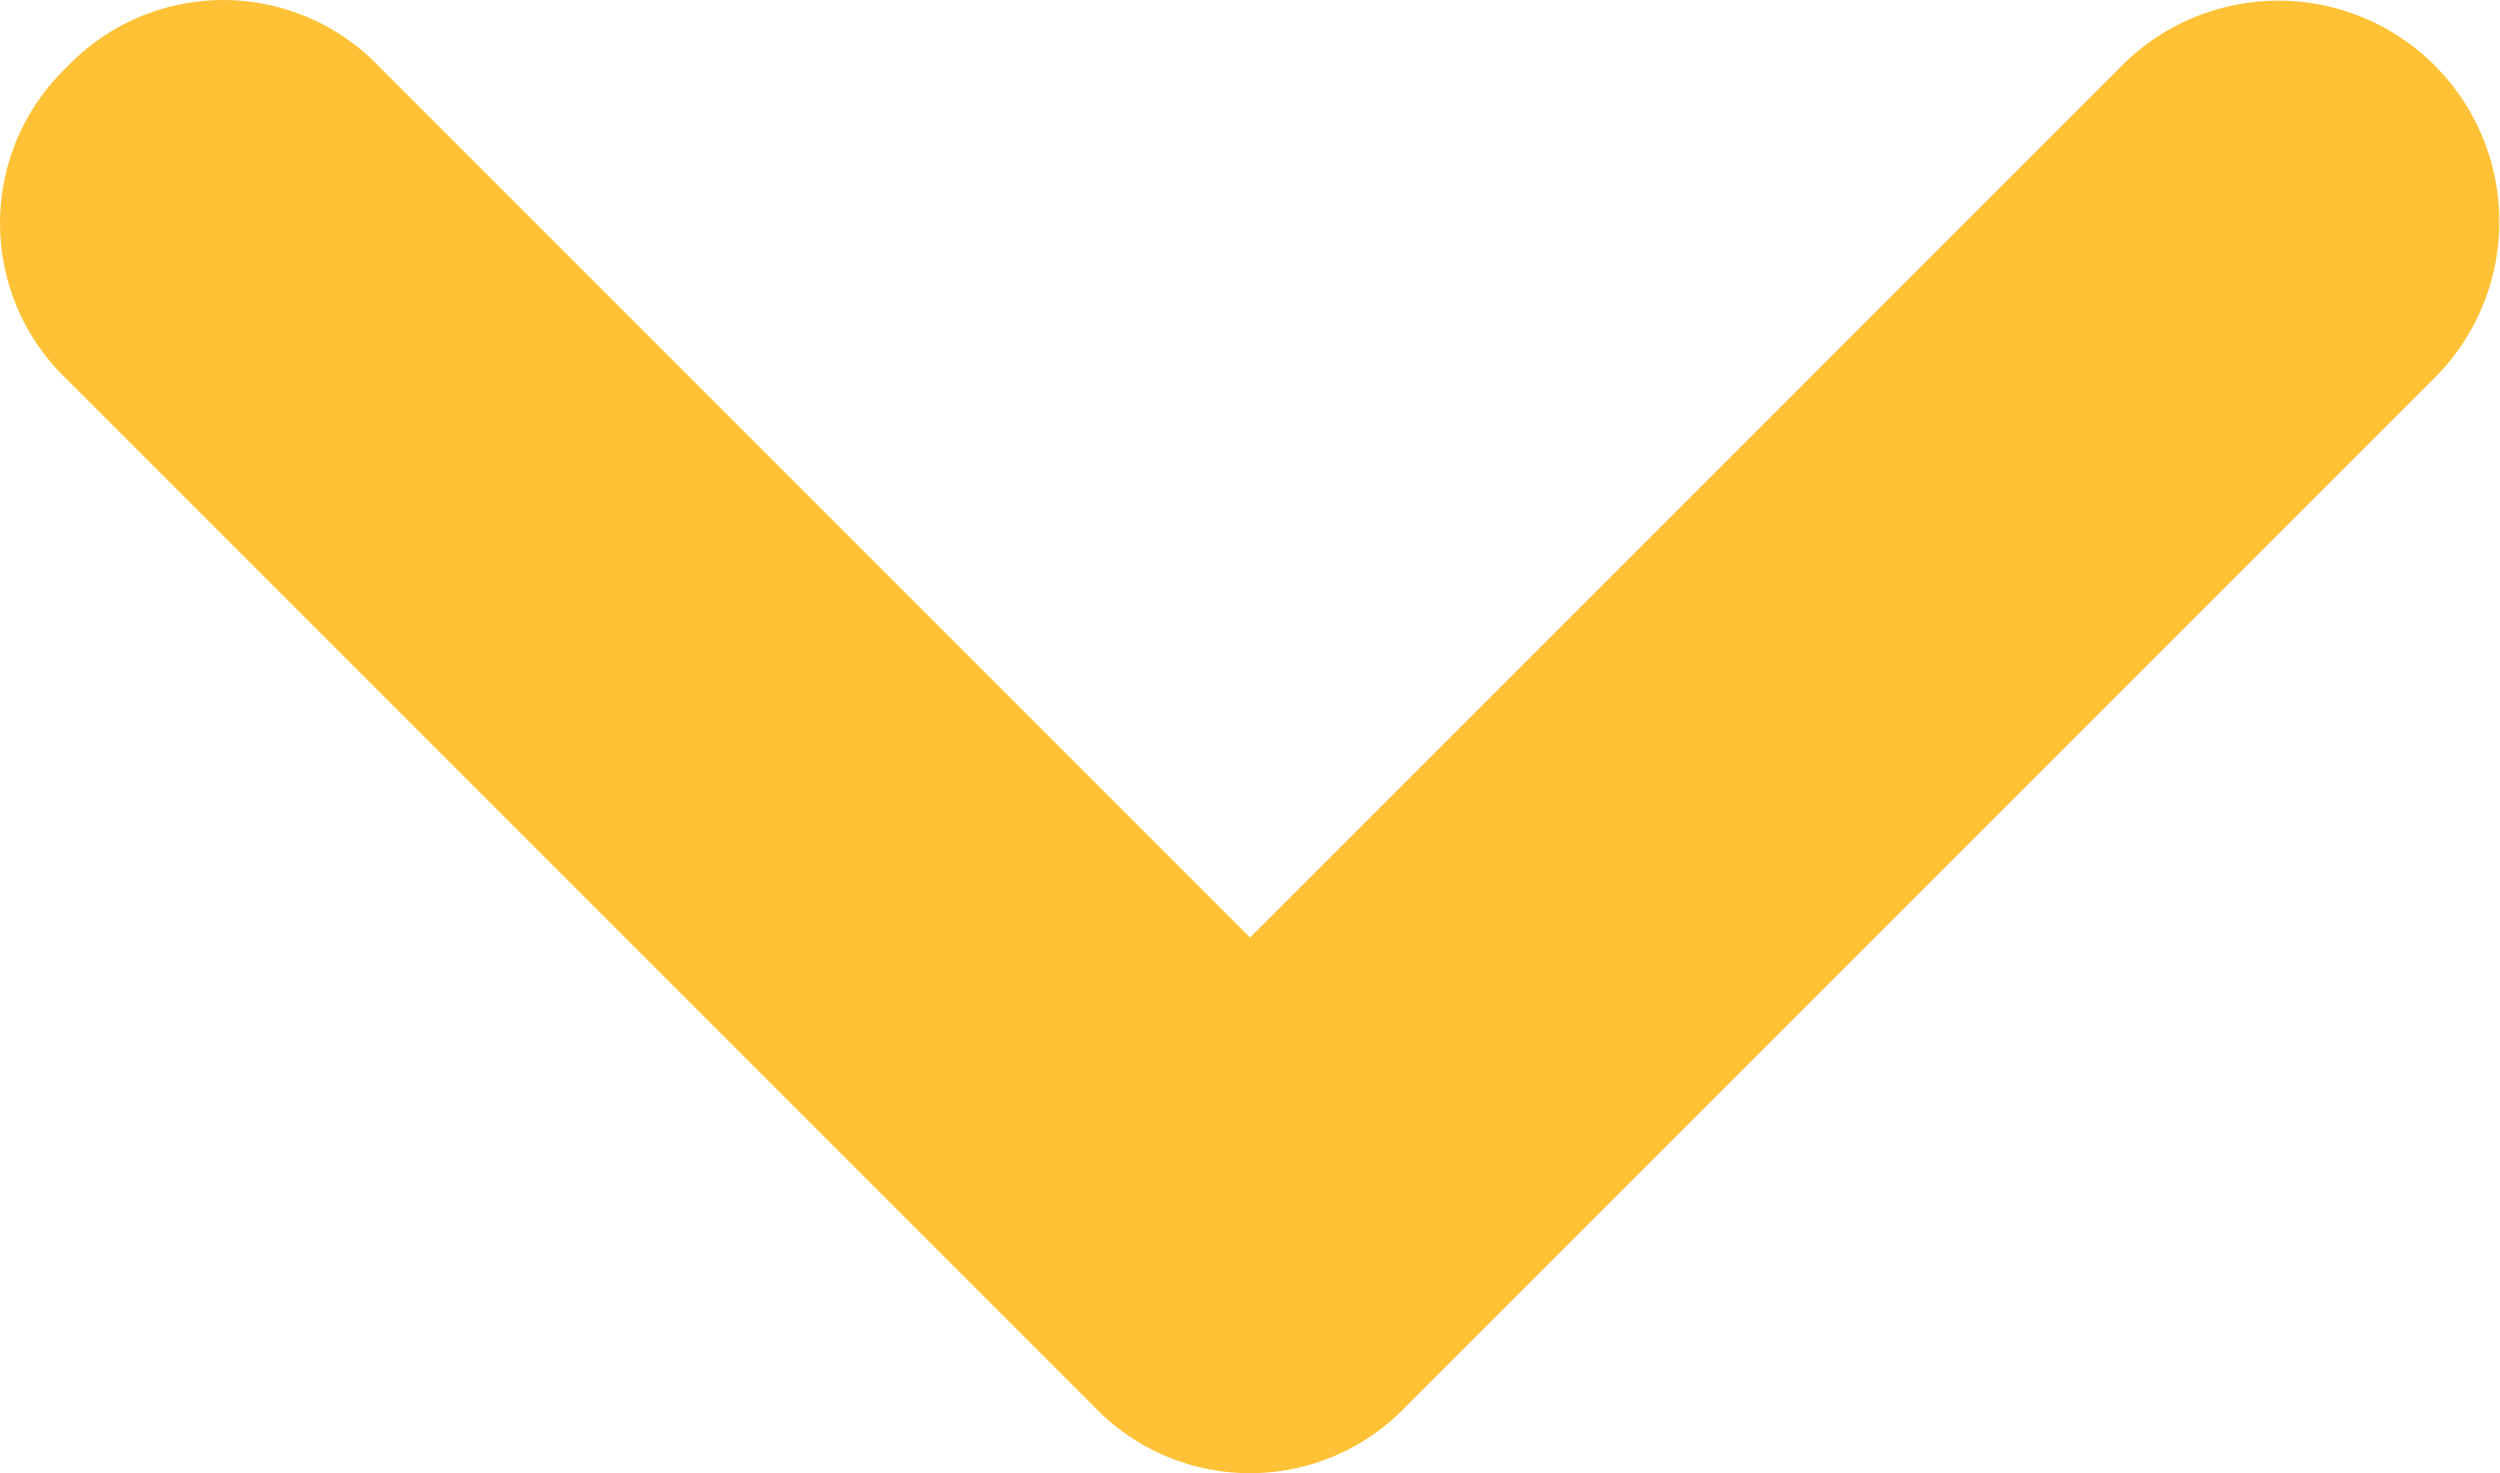 <svg xmlns="http://www.w3.org/2000/svg" width="11.2" height="6.6" viewBox="0 0 11.2 6.6">
  <path id="Path_2040" data-name="Path 2040" d="M541.8,7l-3.9,3.9L534,7a.967.967,0,0,0-1.4,0,.967.967,0,0,0,0,1.4l4.6,4.6a.967.967,0,0,0,1.4,0l4.6-4.6A.99.99,0,1,0,541.8,7Z" transform="translate(-532.3 -6.7)" fill="#ffc136"/>
</svg>

